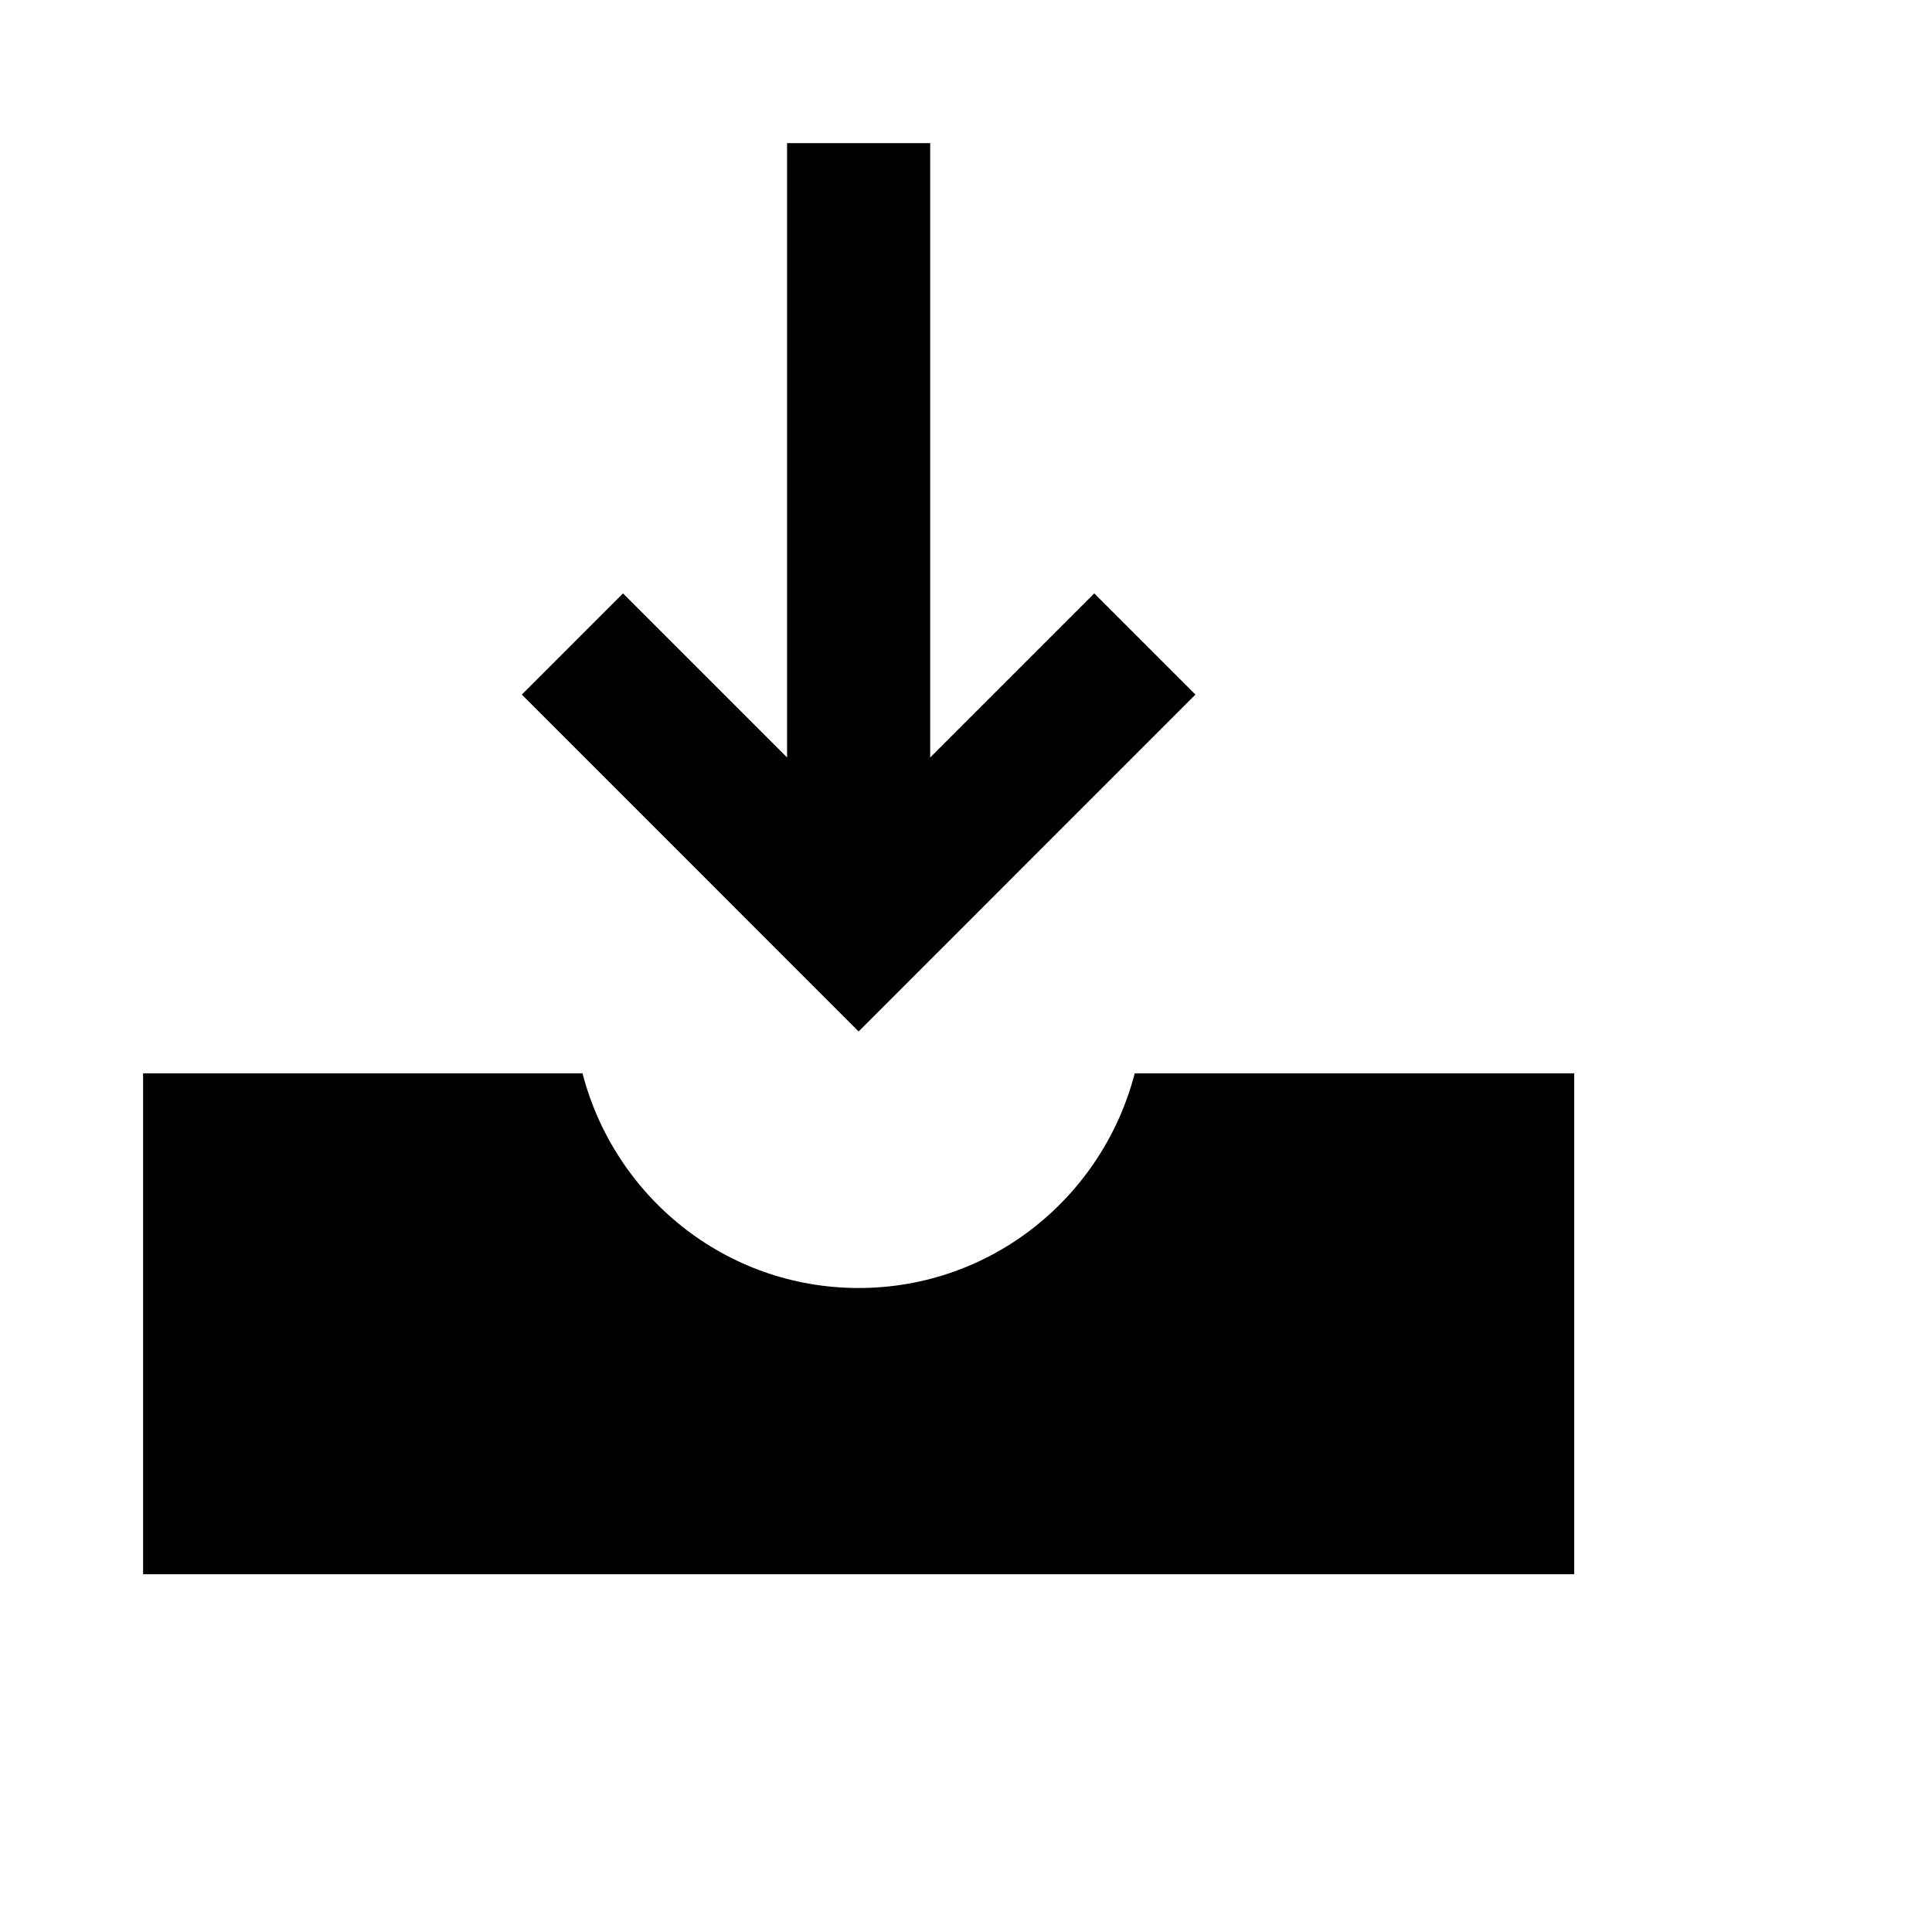 <svg viewBox="0 0 2160 2160" version="1.1" xmlns="http://www.w3.org/2000/svg" height="18pt" width="18pt">
    <path d="M1268.623 1200.008c-35.68 137.758-159.757 239.997-308.635 239.997-148.958 0-273.036-102.239-308.715-239.997H160V1760h1599.976v-559.992h-491.353zm-45.231-536.576L1039.955 846.87V160H879.957v686.87L696.52 663.432 583.402 776.551l376.554 376.634 376.554-376.634-113.118-113.119z" stroke="none" stroke-width="1" fill-rule="evenodd"/>
</svg>
